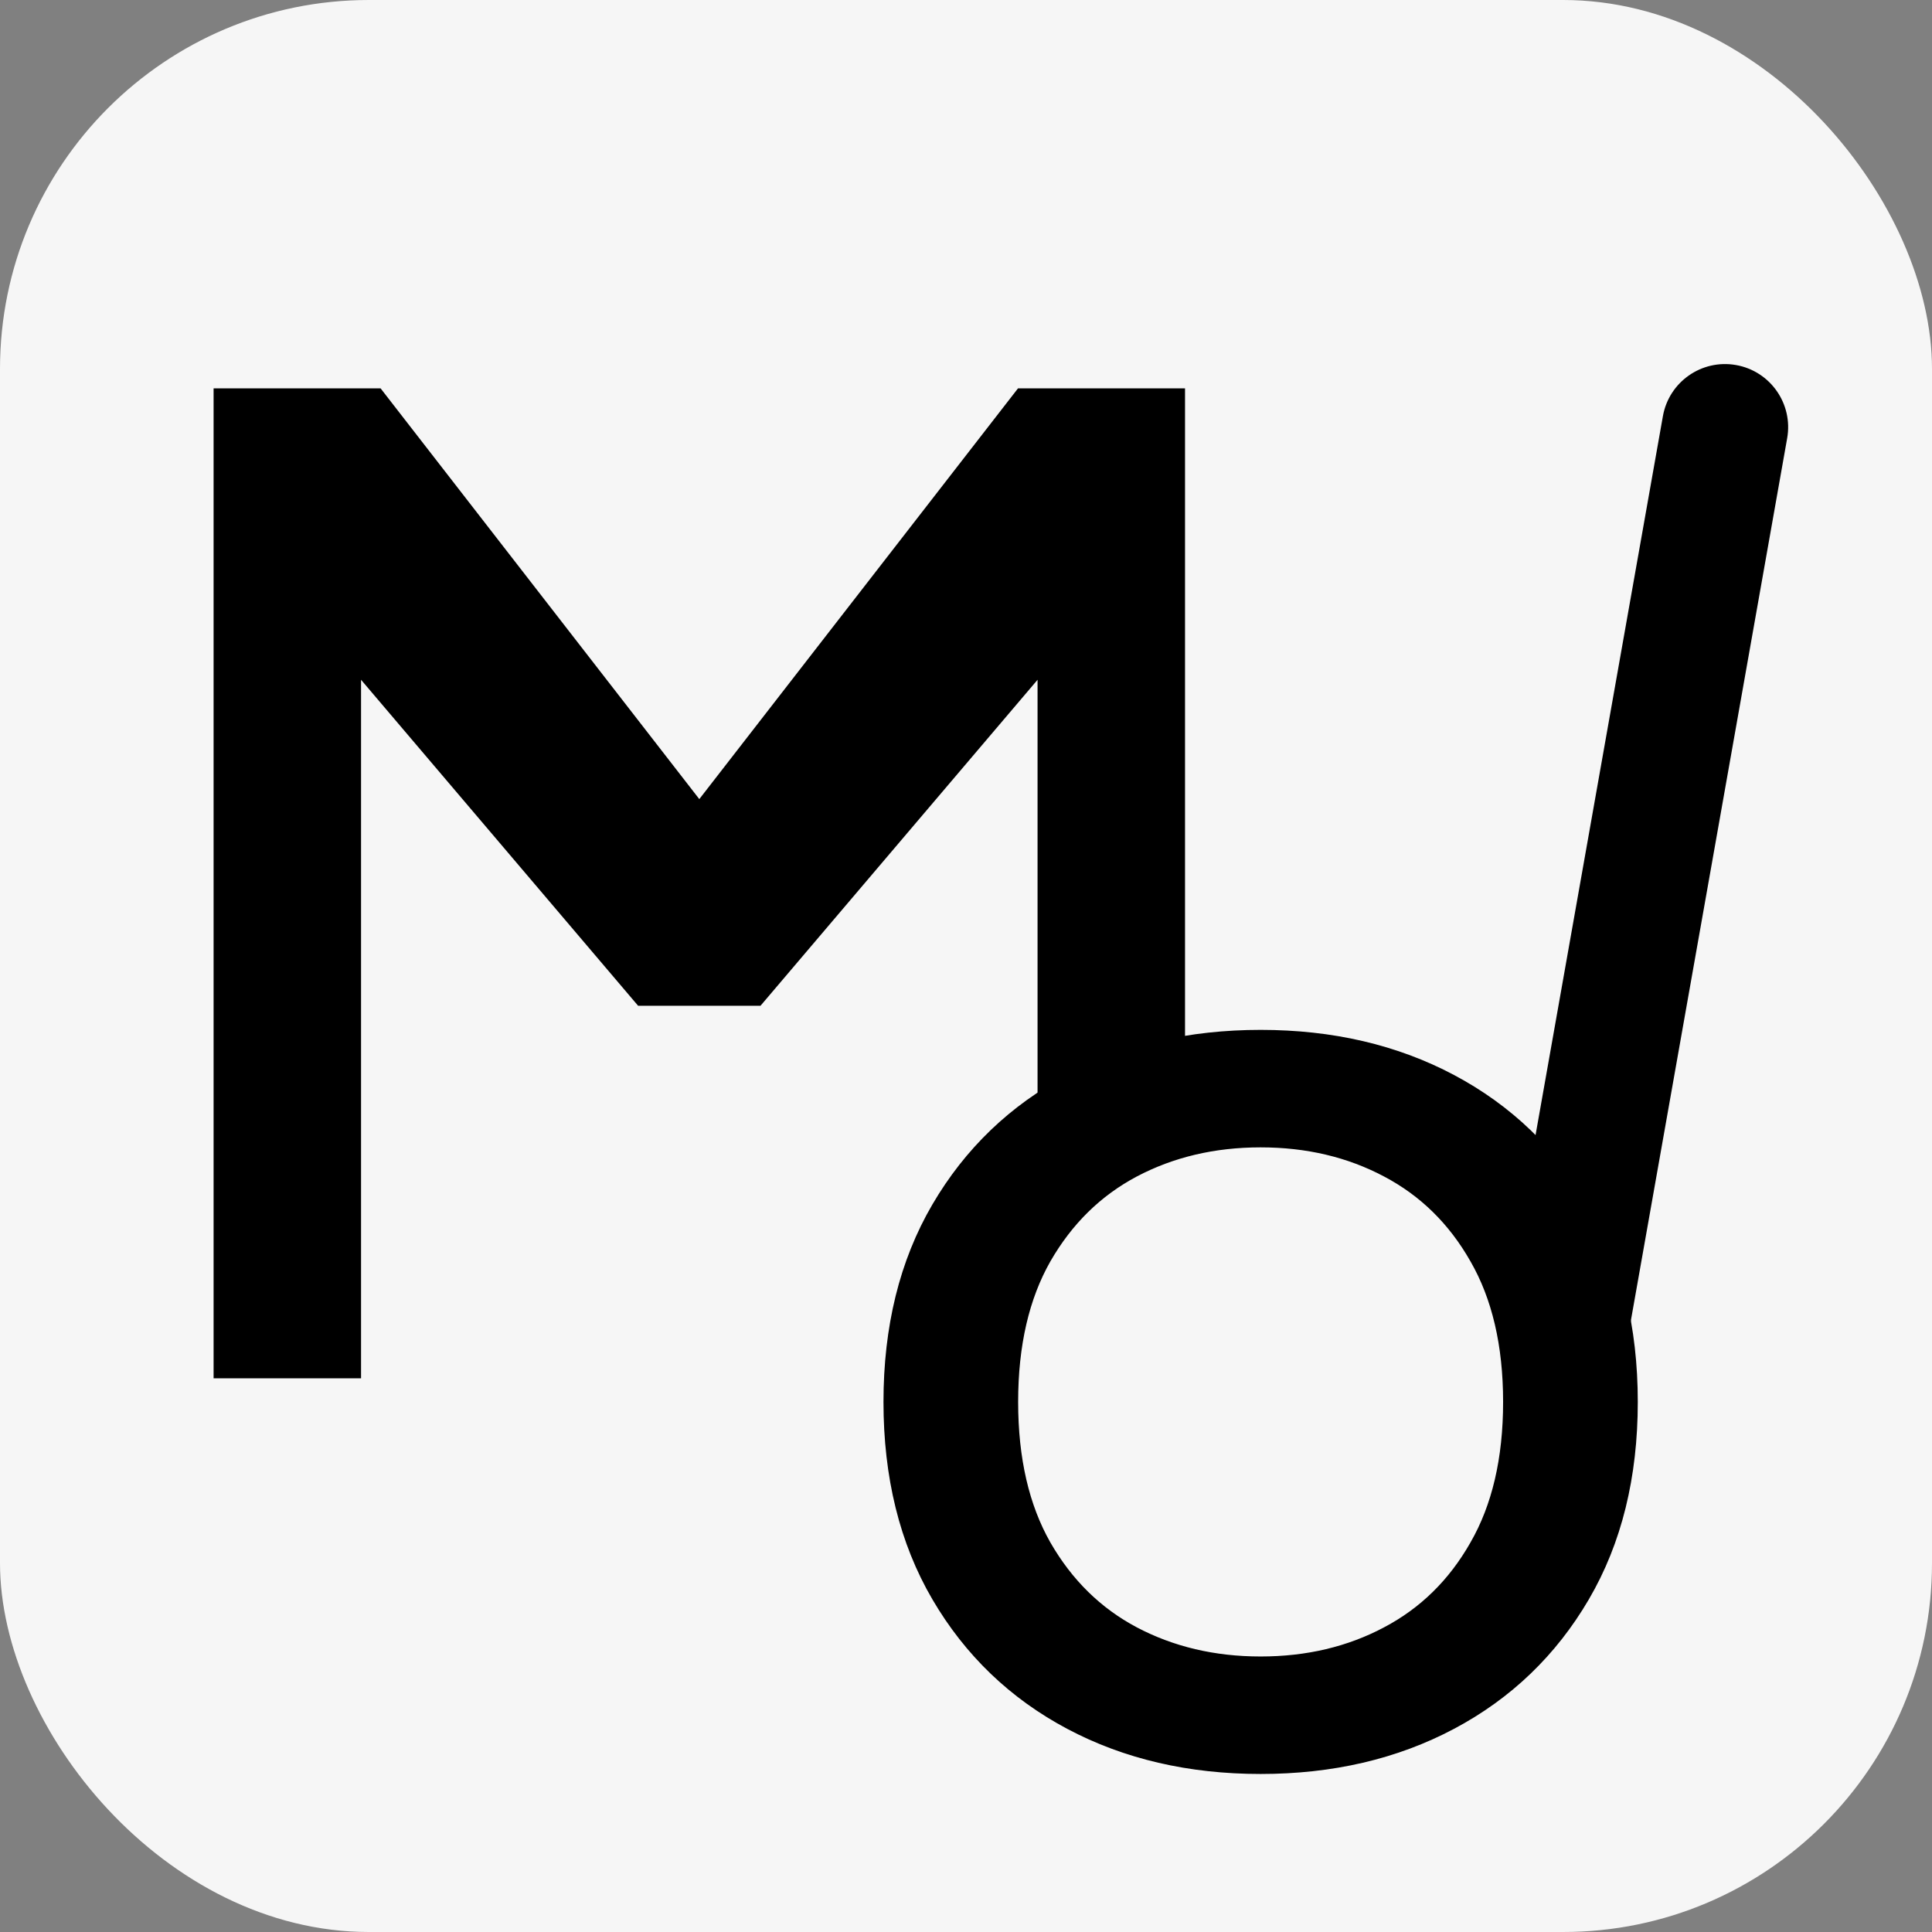 <svg width="199" height="199" viewBox="0 0 199 199" fill="none" xmlns="http://www.w3.org/2000/svg">
<rect x="0" y="0" width="199" height="199" fill="#808080" stroke="none"/>
<rect width="199" height="199" rx="38" fill="#F6F6F6"/>
<path d="M24.051 41H23V42.051V139.919V140.971H24.051H35.138H36.189V139.919V67.298L65.876 102.228L66.191 102.598H66.677H77.382H77.868L78.183 102.228L107.87 67.298L107.87 113.5V114.551H108.921H120.008H121.06V113.5L121.06 42.051V41H120.008H105.863H105.348L105.032 41.407L72.088 83.865H71.971L39.027 41.407L38.711 41H38.196H24.051Z" fill="black" stroke="black" stroke-width="2"/>
<path d="M184.083 45.134C184.709 41.599 182.351 38.226 178.816 37.6C175.282 36.974 171.908 39.331 171.282 42.866L184.083 45.134ZM167.788 137.124L184.083 45.134L171.282 42.866L154.987 134.856L167.788 137.124Z" fill="black"/>
<path d="M143.031 120.299L143.033 120.3C146.945 122.363 150.044 125.399 152.337 129.439L152.34 129.444C154.643 133.454 155.823 138.423 155.823 144.401C155.823 150.379 154.643 155.347 152.339 159.358L152.337 159.362C150.044 163.402 146.945 166.438 143.033 168.501L143.031 168.503C139.126 170.575 134.739 171.621 129.847 171.621C124.956 171.621 120.554 170.575 116.621 168.502C112.736 166.44 109.636 163.402 107.315 159.36C105.038 155.349 103.871 150.379 103.871 144.401C103.871 138.423 105.038 133.452 107.315 129.442C109.636 125.399 112.737 122.362 116.622 120.299C120.554 118.226 124.956 117.181 129.847 117.181C134.739 117.181 139.126 118.226 143.031 120.299ZM162.788 164.239C166.074 158.626 167.695 152 167.695 144.401C167.695 136.802 166.074 130.175 162.788 124.562C159.515 118.97 155.017 114.649 149.308 111.615C143.601 108.582 137.106 107.079 129.847 107.079C122.589 107.079 116.093 108.582 110.385 111.615C104.678 114.649 100.179 118.97 96.905 124.562C93.62 130.175 92 136.802 92 144.401C92 152 93.62 158.626 96.905 164.239C100.179 169.831 104.678 174.153 110.385 177.186C116.093 180.219 122.589 181.723 129.847 181.723C137.106 181.723 143.601 180.219 149.308 177.186C155.017 174.153 159.515 169.831 162.788 164.239Z" fill="black" stroke="black" stroke-width="2"/>
</svg>
